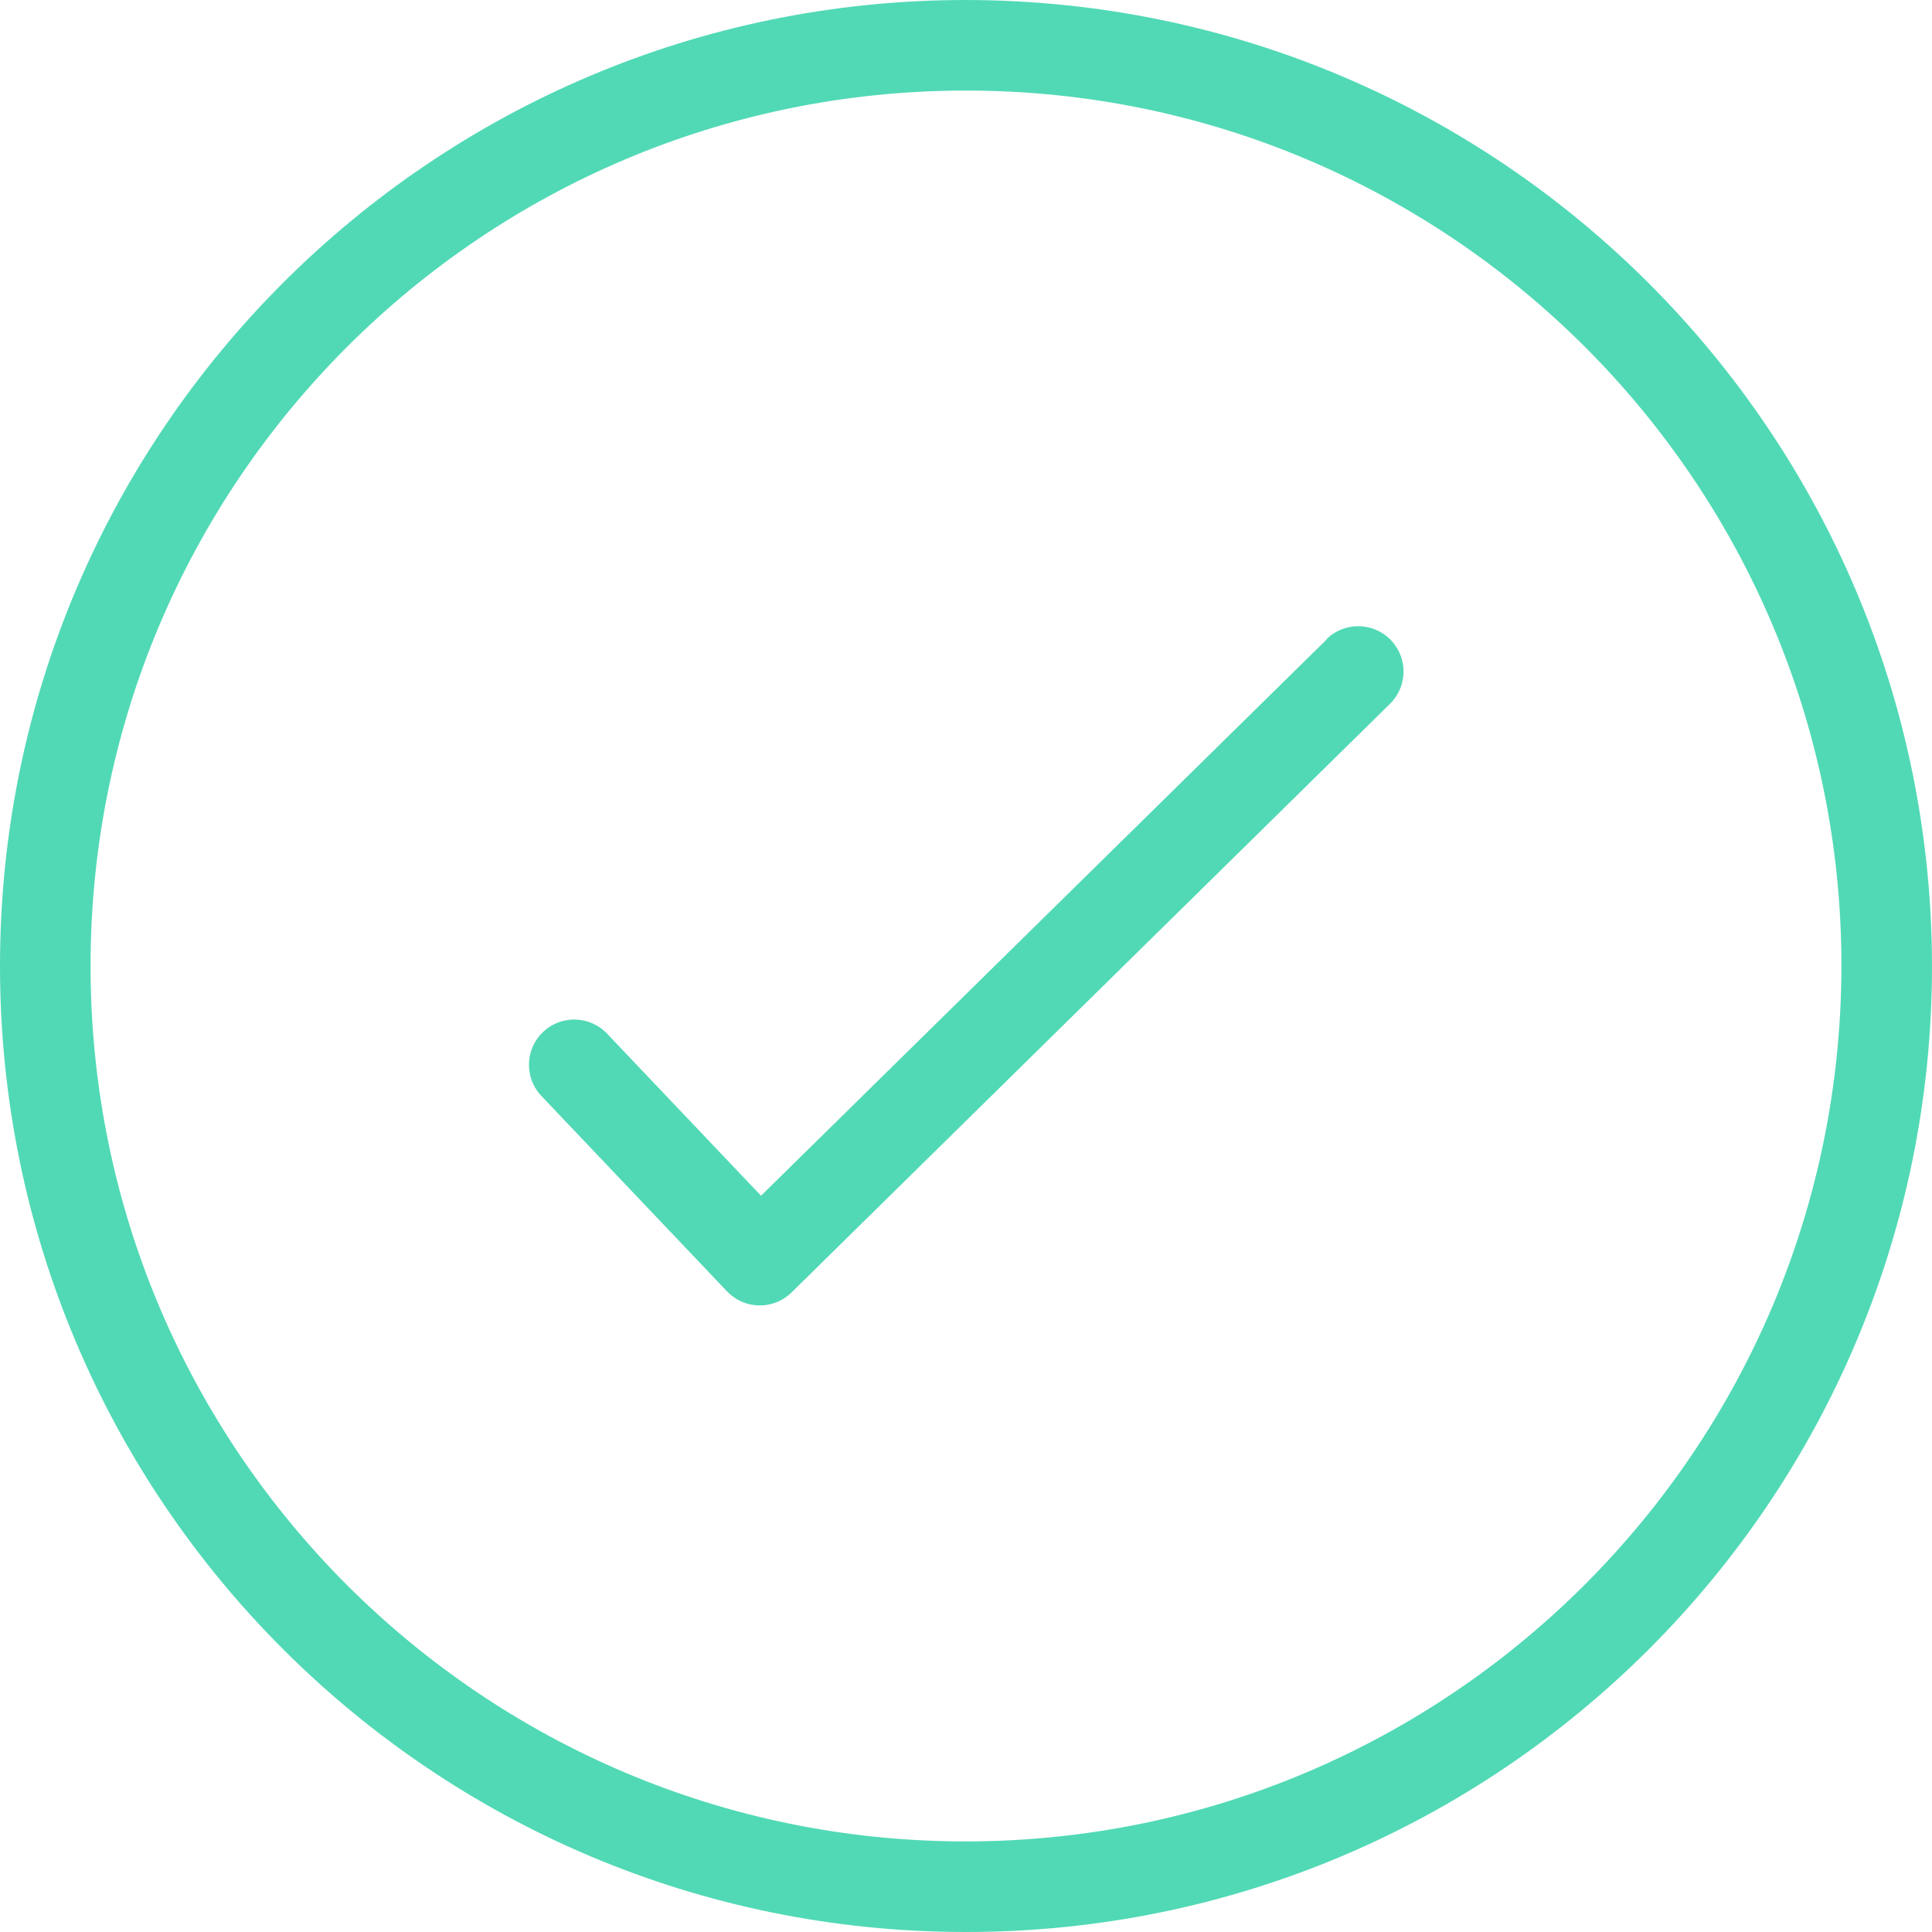 <?xml version="1.0" encoding="UTF-8"?>
<svg width="128px" height="128px" viewBox="0 0 128 128" version="1.1" xmlns="http://www.w3.org/2000/svg" xmlns:xlink="http://www.w3.org/1999/xlink">
    <!-- Generator: Sketch 53 (72520) - https://sketchapp.com -->
    <title>iconfinder__Tick_1904674</title>
    <desc>Created with Sketch.</desc>
    <g id="Page-1" stroke="none" stroke-width="1" fill="none" fill-rule="evenodd">
        <g id="iconfinder__Tick_1904674" fill="#51D9B5" fill-rule="nonzero">
            <path d="M64,7.77156117e-18 C28.654,-2.15656044e-15 4.32866401e-15,28.654 0,64 C-4.32866401e-15,99.346 28.654,128 64,128 C99.346,128 128,99.346 128,64 C127.961,28.67 99.33,0.039 64,7.77156117e-18 Z M64,122 C31.967,122 6,96.033 6,64 C6,31.967 31.967,6 64,6 C96.033,6 122,31.967 122,64 C121.961,96.017 96.017,121.961 64,122 Z" id="Shape"></path>
            <path d="M87.9,42.36 L50.42,79.22 L40.17,68.43 C39.021,67.276 37.16,67.25 35.979,68.371 C34.798,69.493 34.727,71.352 35.82,72.56 L48.17,85.56 C48.724,86.141 49.487,86.476 50.29,86.49 L50.34,86.49 C51.126,86.489 51.88,86.181 52.44,85.63 L92.09,46.63 C92.855,45.878 93.16,44.775 92.891,43.737 C92.622,42.699 91.819,41.883 90.786,41.597 C89.752,41.311 88.645,41.598 87.88,42.35 L87.9,42.36 Z" id="Path"></path>
        </g>
    </g>
</svg>